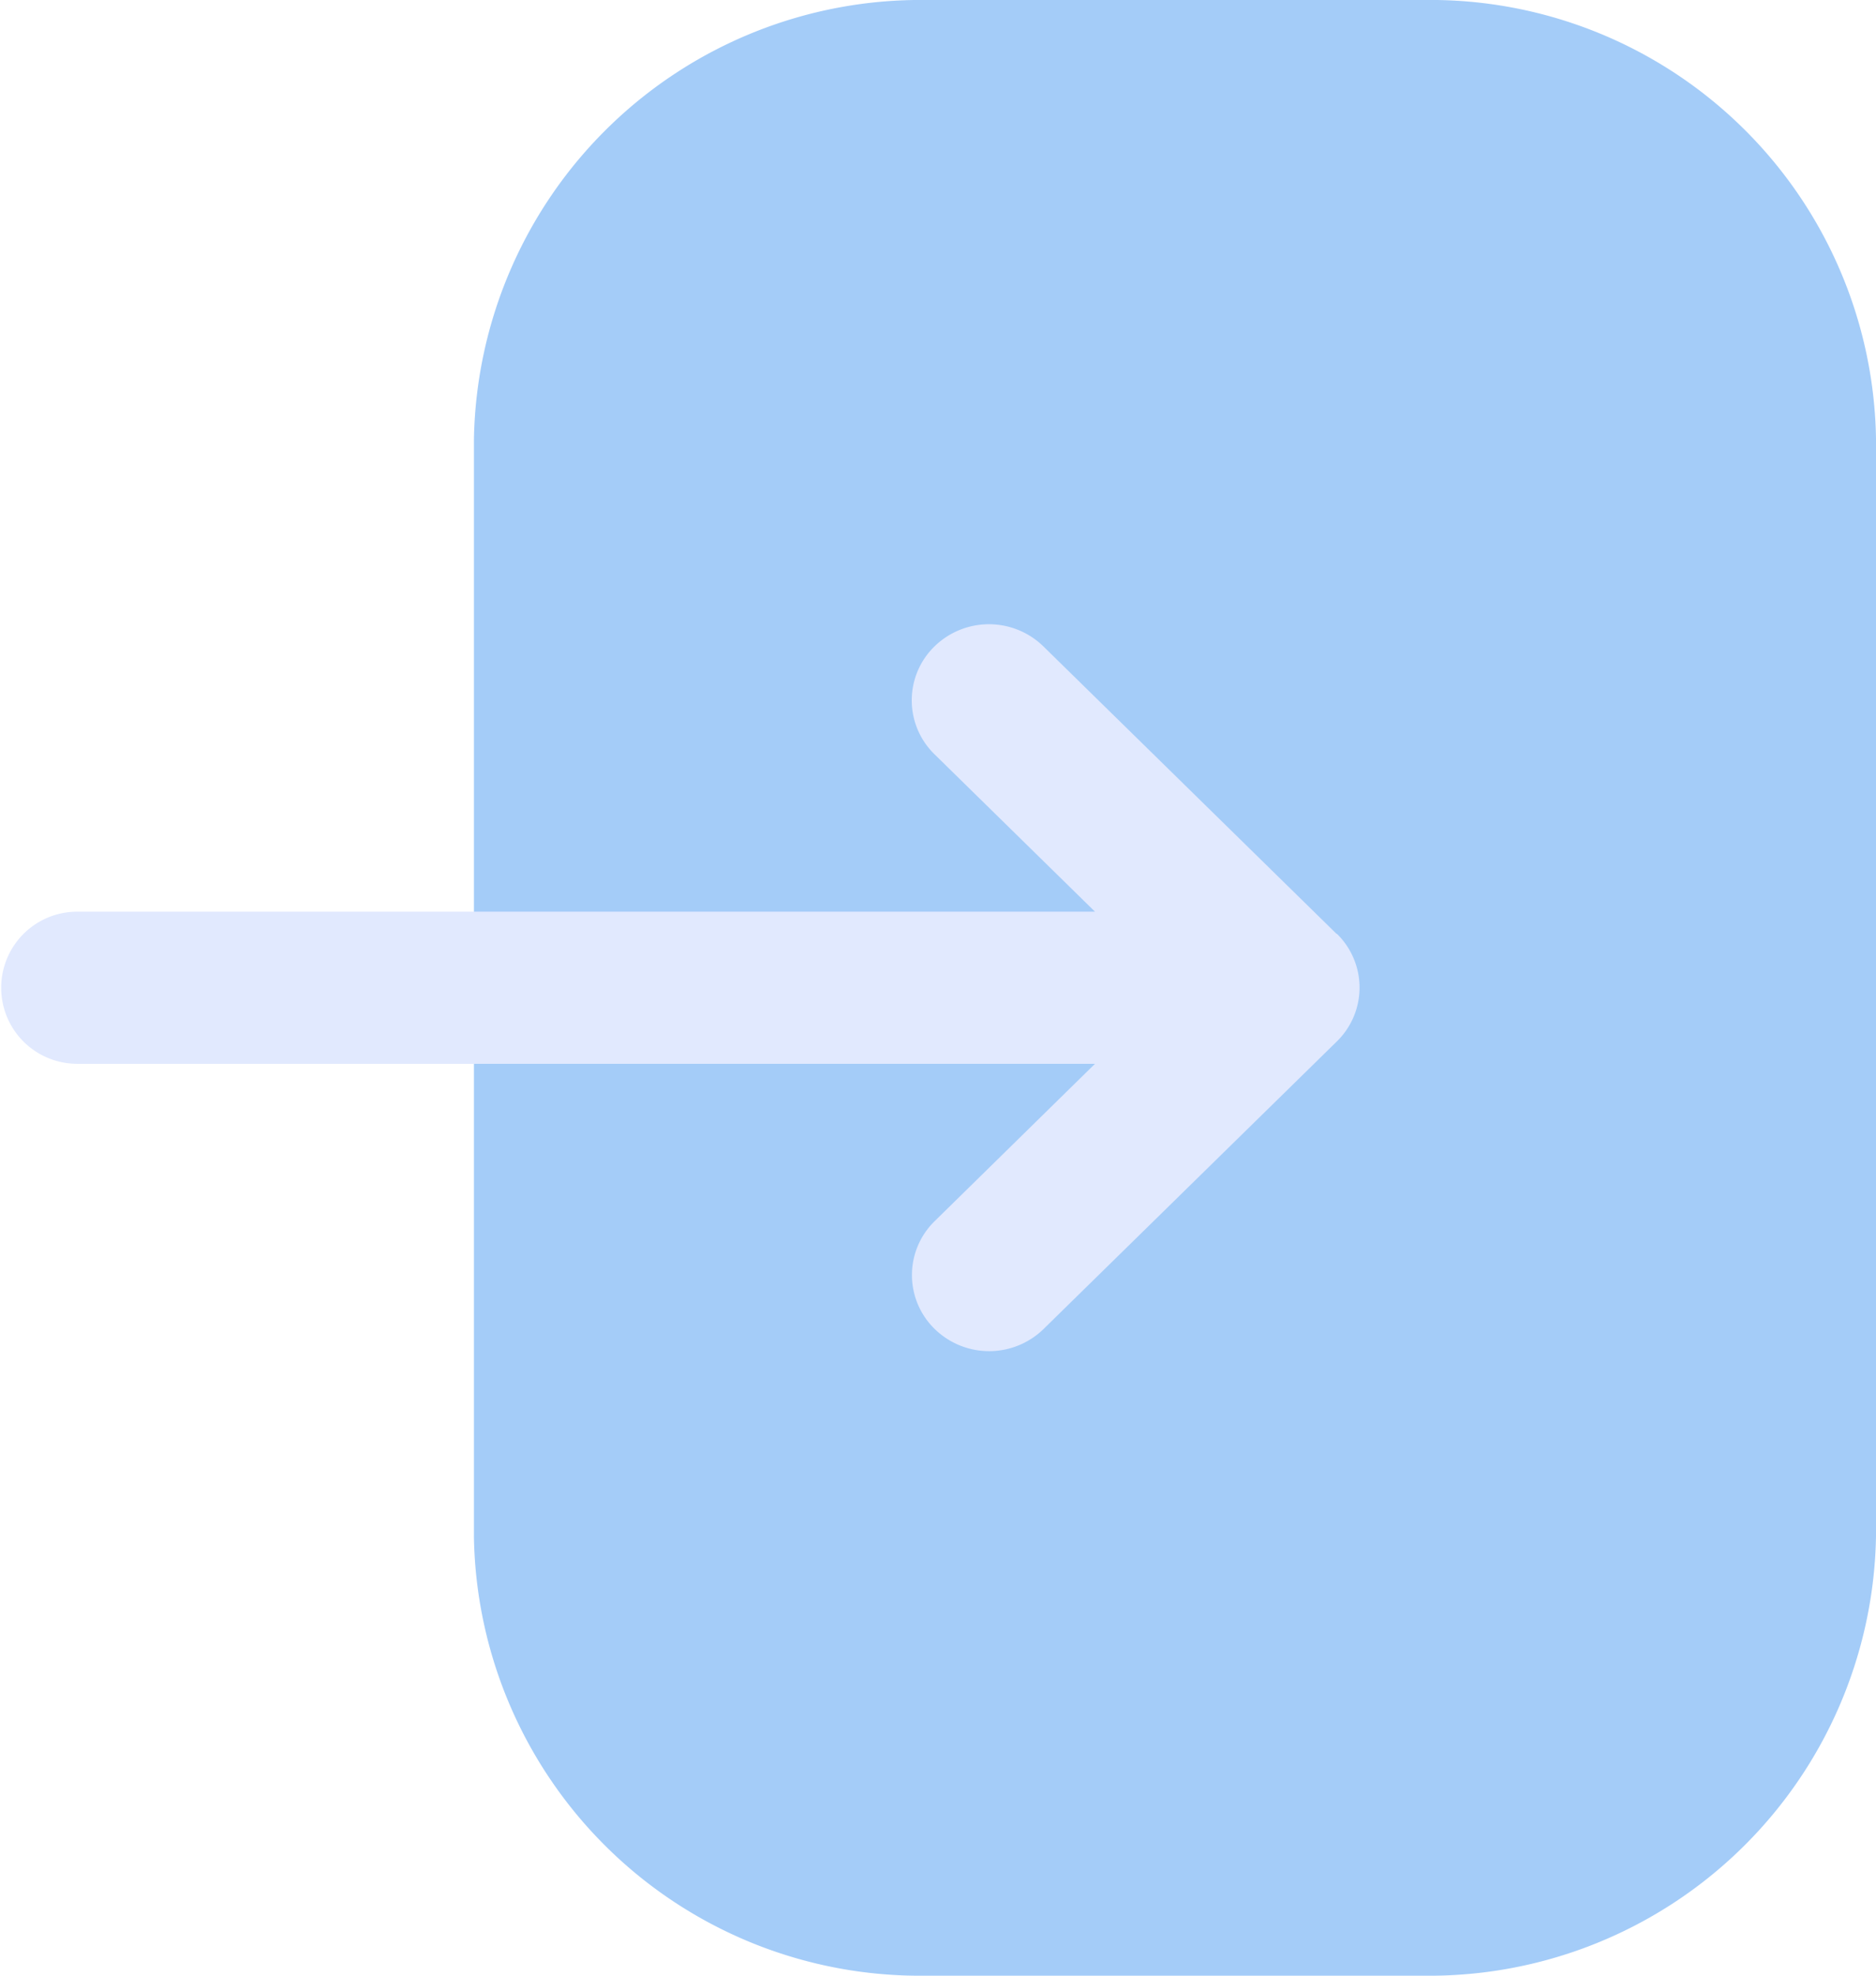 <svg xmlns="http://www.w3.org/2000/svg" width="19" height="20" viewBox="0 0 19 20">
  <g id="Iconly_Bulk_Login" data-name="Iconly/Bulk/Login" transform="translate(-2.5 -2)">
    <g id="Login" transform="translate(2.5 2)">
      <path id="Fill-1" d="M4.8,4.446A4.526,4.526,0,0,1,9.388,0H14.42A4.515,4.515,0,0,1,19,4.436V15.552A4.526,4.526,0,0,1,14.41,20H9.377A4.517,4.517,0,0,1,4.8,15.562V4.446Z" fill="#1c80ef" opacity="0.4"/>
      <path id="Fill-4" d="M13.537,9.454,10.569,6.545a.79.79,0,0,0-1.106,0,.762.762,0,0,0,0,1.089L11.09,9.229H.782a.77.77,0,1,0,0,1.54H11.09L9.465,12.363a.762.762,0,0,0,0,1.089.79.79,0,0,0,1.106,0l2.968-2.909a.761.761,0,0,0,0-1.091" fill="#e1e9fe"/>
    </g>
  </g>
</svg>
